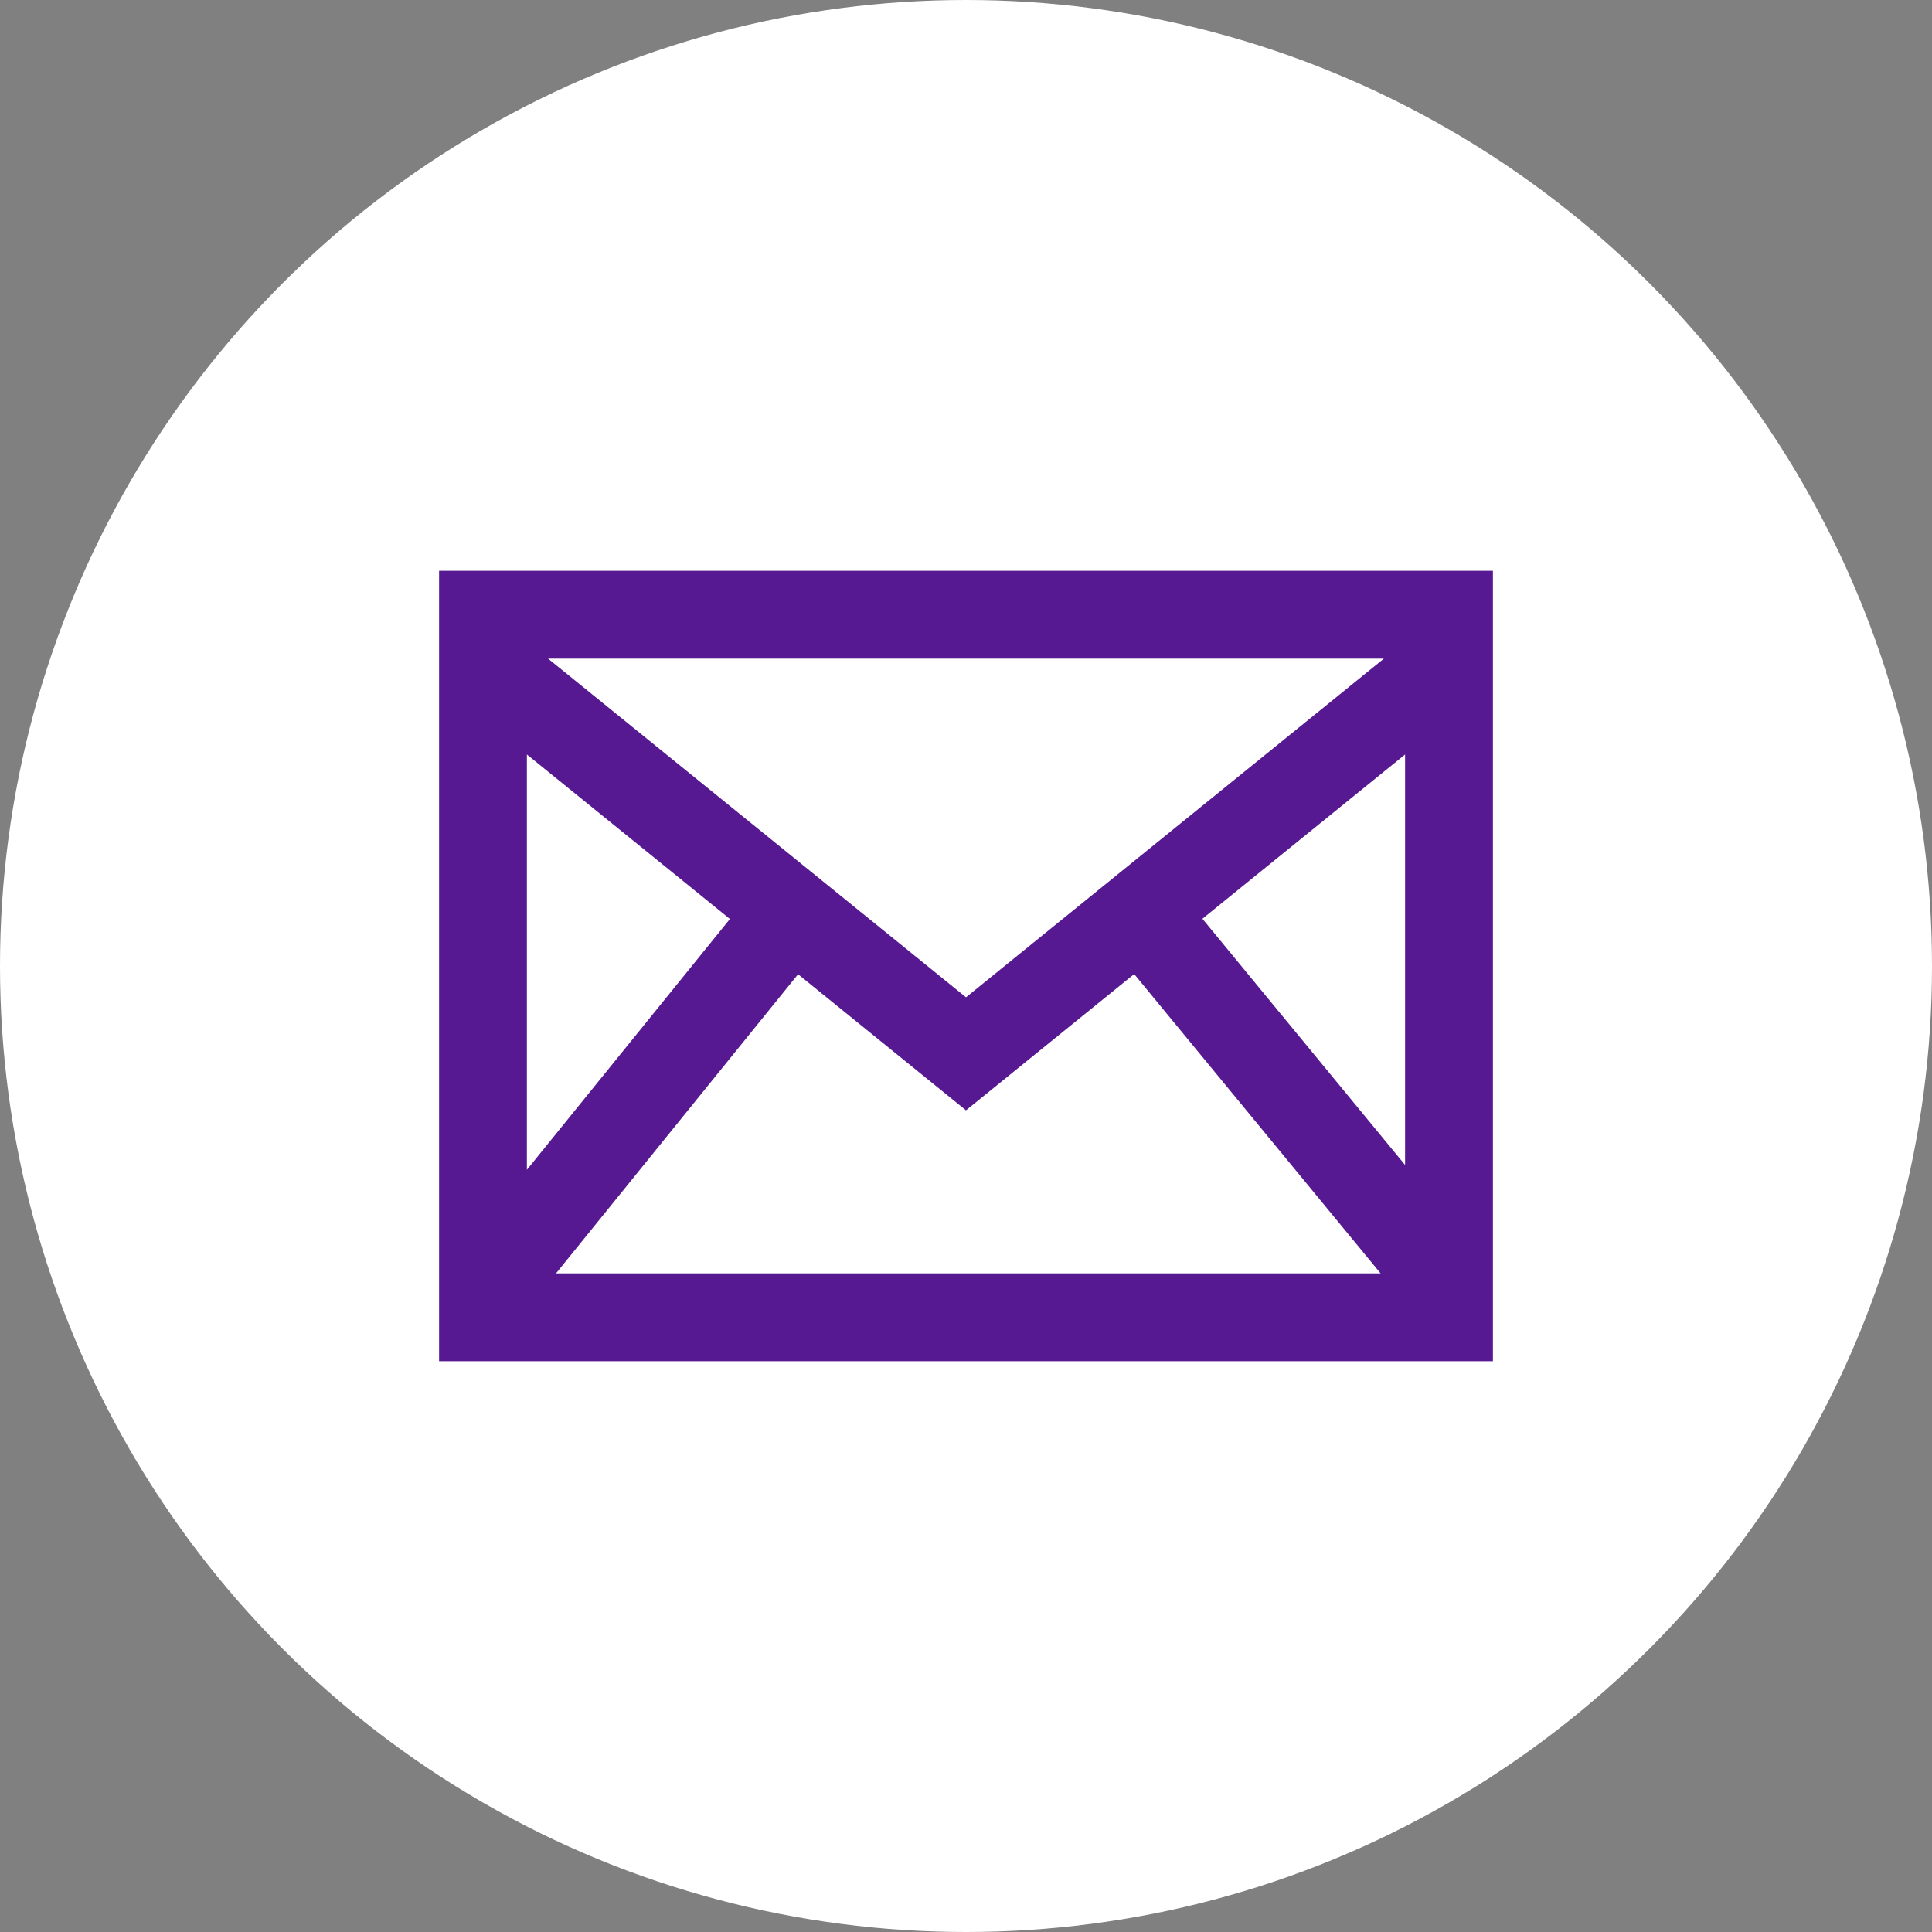 <svg width="60" height="60" viewBox="0 0 60 60" fill="none" xmlns="http://www.w3.org/2000/svg">
<rect x="0" y="0" width="60" height="60" fill="#808080" stroke="none"/>
<circle cx="30" cy="30" r="30" fill="white"/>
<g clip-path="url(#clip0_168:3820)">
<path d="M13.636 17.727V42.273H46.364V17.727H13.636ZM22.668 28.54L16.363 36.329V23.431L22.668 28.54ZM17.021 20.454H42.978L30 30.972L17.021 20.454ZM24.785 30.256L30 34.482L35.223 30.25L42.875 39.545H17.268L24.785 30.256ZM37.342 28.533L43.636 23.431V36.179L37.342 28.533Z" fill="#561991"/>
</g>
<defs>
<clipPath id="clip0_168:3820">
<rect width="32.727" height="32.727" fill="white" transform="translate(13.636 13.636)"/>
</clipPath>
</defs>
</svg>
